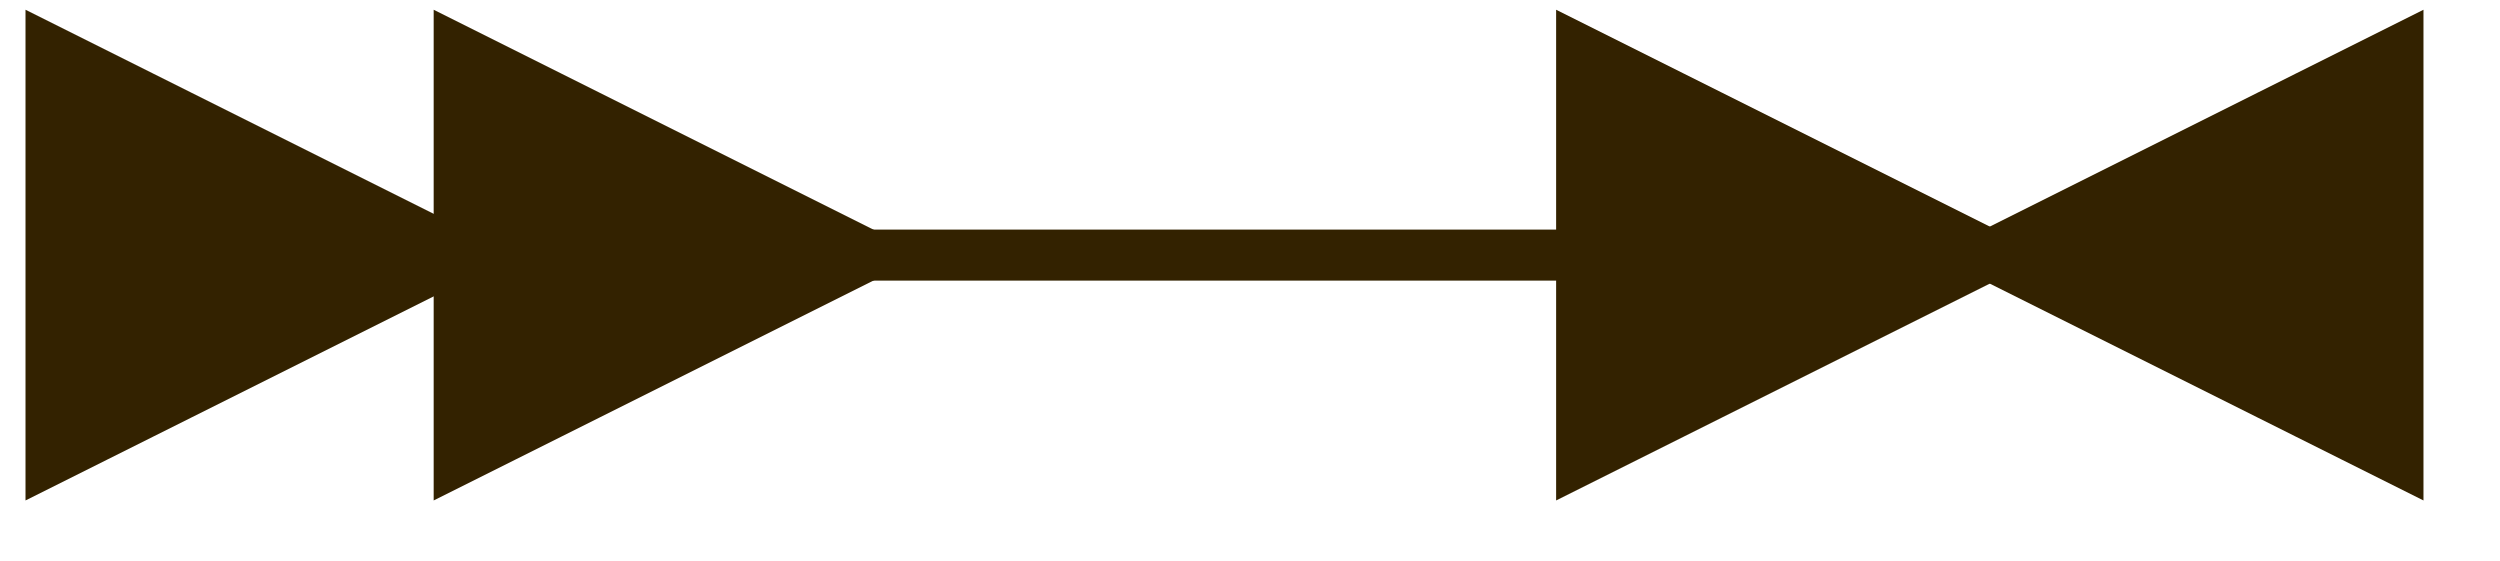 <?xml version="1.0" encoding="UTF-8"?>
<svg xmlns="http://www.w3.org/2000/svg" width="49" height="11">
   <defs>
      <style type="text/css">
    @namespace "http://www.w3.org/2000/svg";
    .line                 {fill: none; stroke: #332200; stroke-width: 1;}
    .bold-line            {stroke: #140E00; shape-rendering: crispEdges; stroke-width: 2;}
    .thin-line            {stroke: #1F1400; shape-rendering: crispEdges}
    .filled               {fill: #332200; stroke: none;}
    text.terminal         {font-family: Verdana, Sans-serif;
                            font-size: 12px;
                            fill: #140E00;
                            font-weight: bold;
                          }
    text.nonterminal      {font-family: Verdana, Sans-serif;
                            font-size: 12px;
                            fill: #1A1100;
                            font-weight: normal;
                          }
    text.regexp           {font-family: Verdana, Sans-serif;
                            font-size: 12px;
                            fill: #1F1400;
                            font-weight: normal;
                          }
    rect, circle, polygon {fill: #332200; stroke: #332200;}
    rect.terminal         {fill: #FFC34D; stroke: #332200; stroke-width: 1;}
    rect.nonterminal      {fill: #FFDF9E; stroke: #332200; stroke-width: 1;}
    rect.text             {fill: none; stroke: none;}
    polygon.regexp        {fill: #FFECC7; stroke: #332200; stroke-width: 1;}
  </style>
   </defs>
   <polygon points="9 5 1 1 1 9"/>
   <polygon points="17 5 9 1 9 9"/>
   <path class="line" d="m17 5 h2 m0 0 h10 m3 0 h-3"/>
   <polygon points="39 5 47 1 47 9"/>
   <polygon points="39 5 31 1 31 9"/>
</svg>
